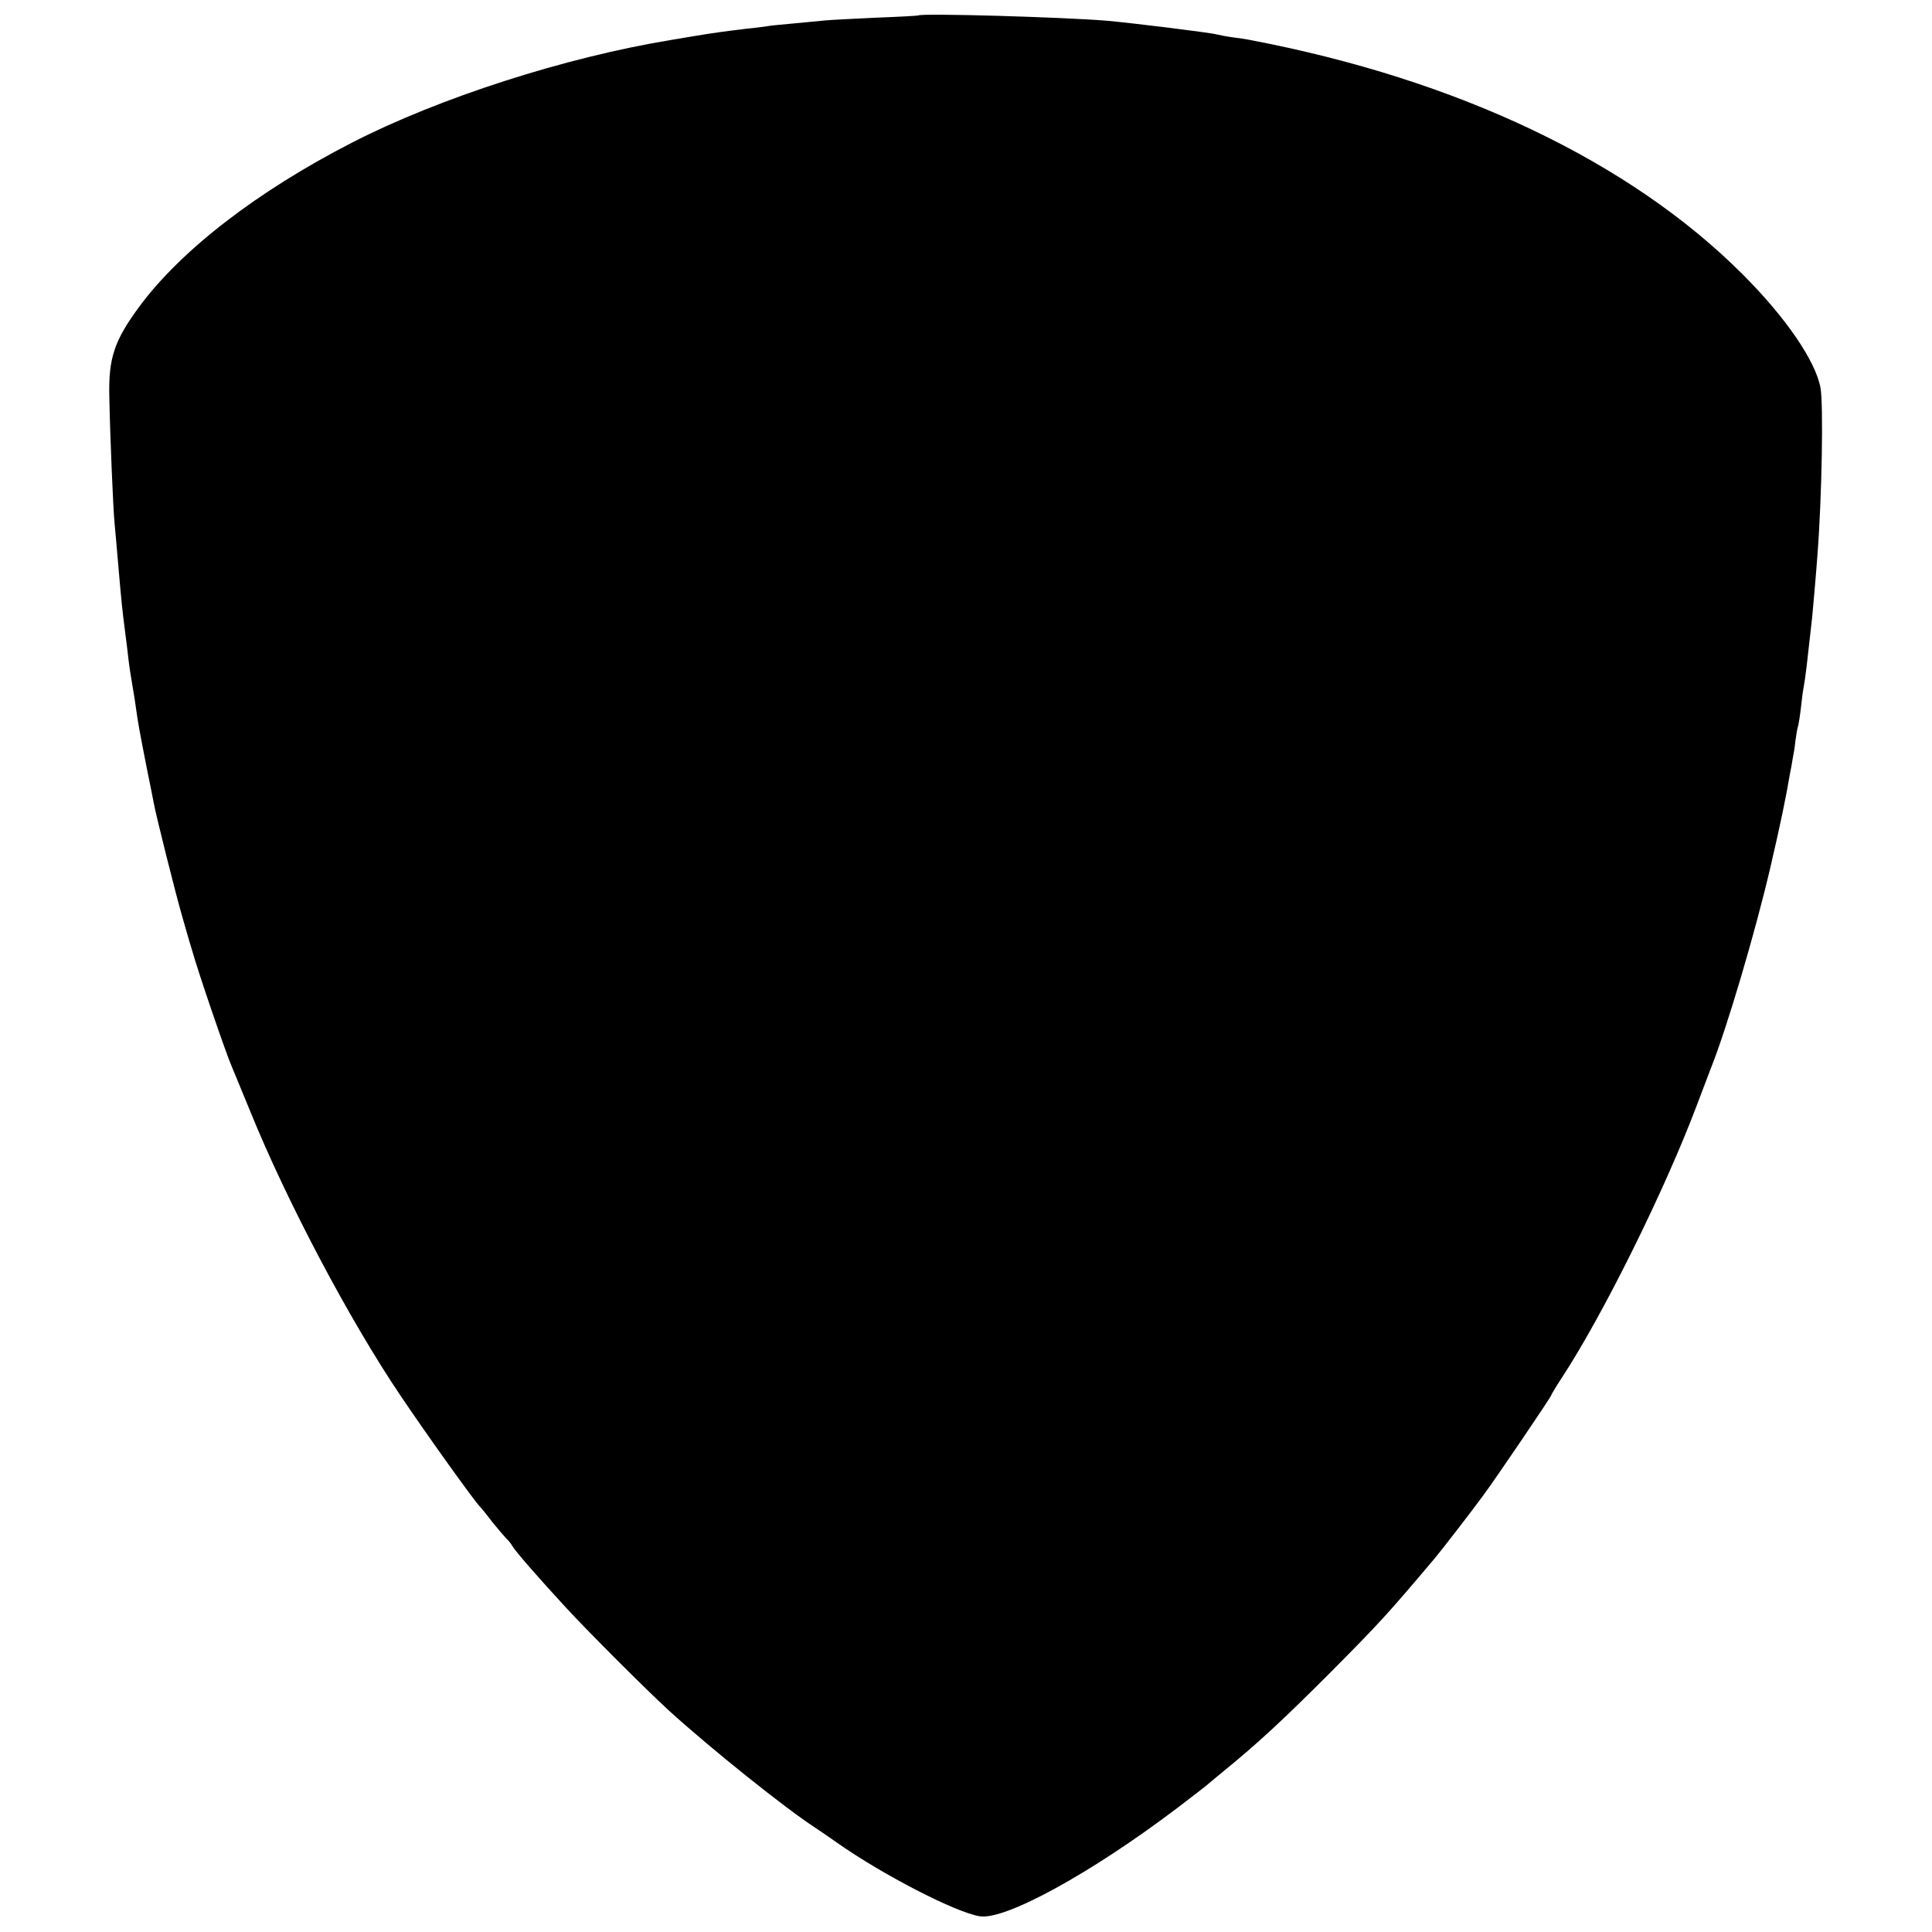 <?xml version="1.0" standalone="no"?>
<!DOCTYPE svg PUBLIC "-//W3C//DTD SVG 20010904//EN"
 "http://www.w3.org/TR/2001/REC-SVG-20010904/DTD/svg10.dtd">
<svg version="1.0" xmlns="http://www.w3.org/2000/svg"
 width="700pt" height="700pt" viewBox="0 0 700 700"
 preserveAspectRatio="xMidYMid meet">
<g transform="translate(0,700) scale(0.1,-0.1)"
fill="#000000" stroke="none">
<path d="M3327 6944 c-1 -1 -69 -5 -152 -8 -82 -4 -166 -8 -185 -10 -19 -2
-71 -7 -115 -11 -44 -4 -87 -8 -95 -10 -8 -1 -42 -6 -75 -9 -81 -10 -120 -15
-185 -26 -30 -5 -71 -12 -90 -15 -383 -63 -840 -210 -1155 -372 -343 -176
-620 -390 -771 -595 -90 -122 -111 -186 -108 -323 3 -155 14 -408 19 -460 3
-27 9 -104 15 -170 10 -114 12 -137 24 -230 3 -22 8 -62 11 -90 3 -27 10 -72
15 -100 5 -27 11 -68 14 -90 7 -49 11 -71 37 -204 12 -57 23 -116 26 -130 7
-41 79 -328 103 -411 12 -41 27 -95 35 -120 25 -89 123 -374 145 -425 5 -11
34 -83 66 -160 133 -328 360 -757 544 -1030 101 -150 271 -387 290 -405 3 -3
23 -27 44 -55 22 -27 45 -54 51 -60 6 -5 16 -17 21 -26 9 -17 96 -117 194
-223 80 -87 294 -301 375 -375 151 -137 419 -352 530 -424 22 -15 58 -39 80
-55 162 -114 429 -252 515 -265 92 -15 405 157 715 392 55 42 102 78 105 81 3
3 30 25 60 50 127 103 221 191 385 355 183 184 213 217 385 421 23 27 137 175
172 223 47 63 248 360 248 365 0 2 17 31 38 63 150 228 377 687 492 994 17 46
40 104 49 129 58 145 162 497 216 730 35 150 57 256 71 340 3 14 7 36 9 50 3
14 8 43 10 65 3 22 7 47 10 55 2 8 7 38 10 65 3 28 7 61 10 75 7 39 12 83 31
255 3 32 15 166 19 225 16 204 22 546 11 605 -18 98 -127 256 -281 410 -408
409 -1033 707 -1785 850 -13 3 -42 7 -65 10 -22 3 -47 8 -55 10 -25 7 -302 41
-400 50 -159 13 -673 28 -683 19z"/>
</g>
</svg>
